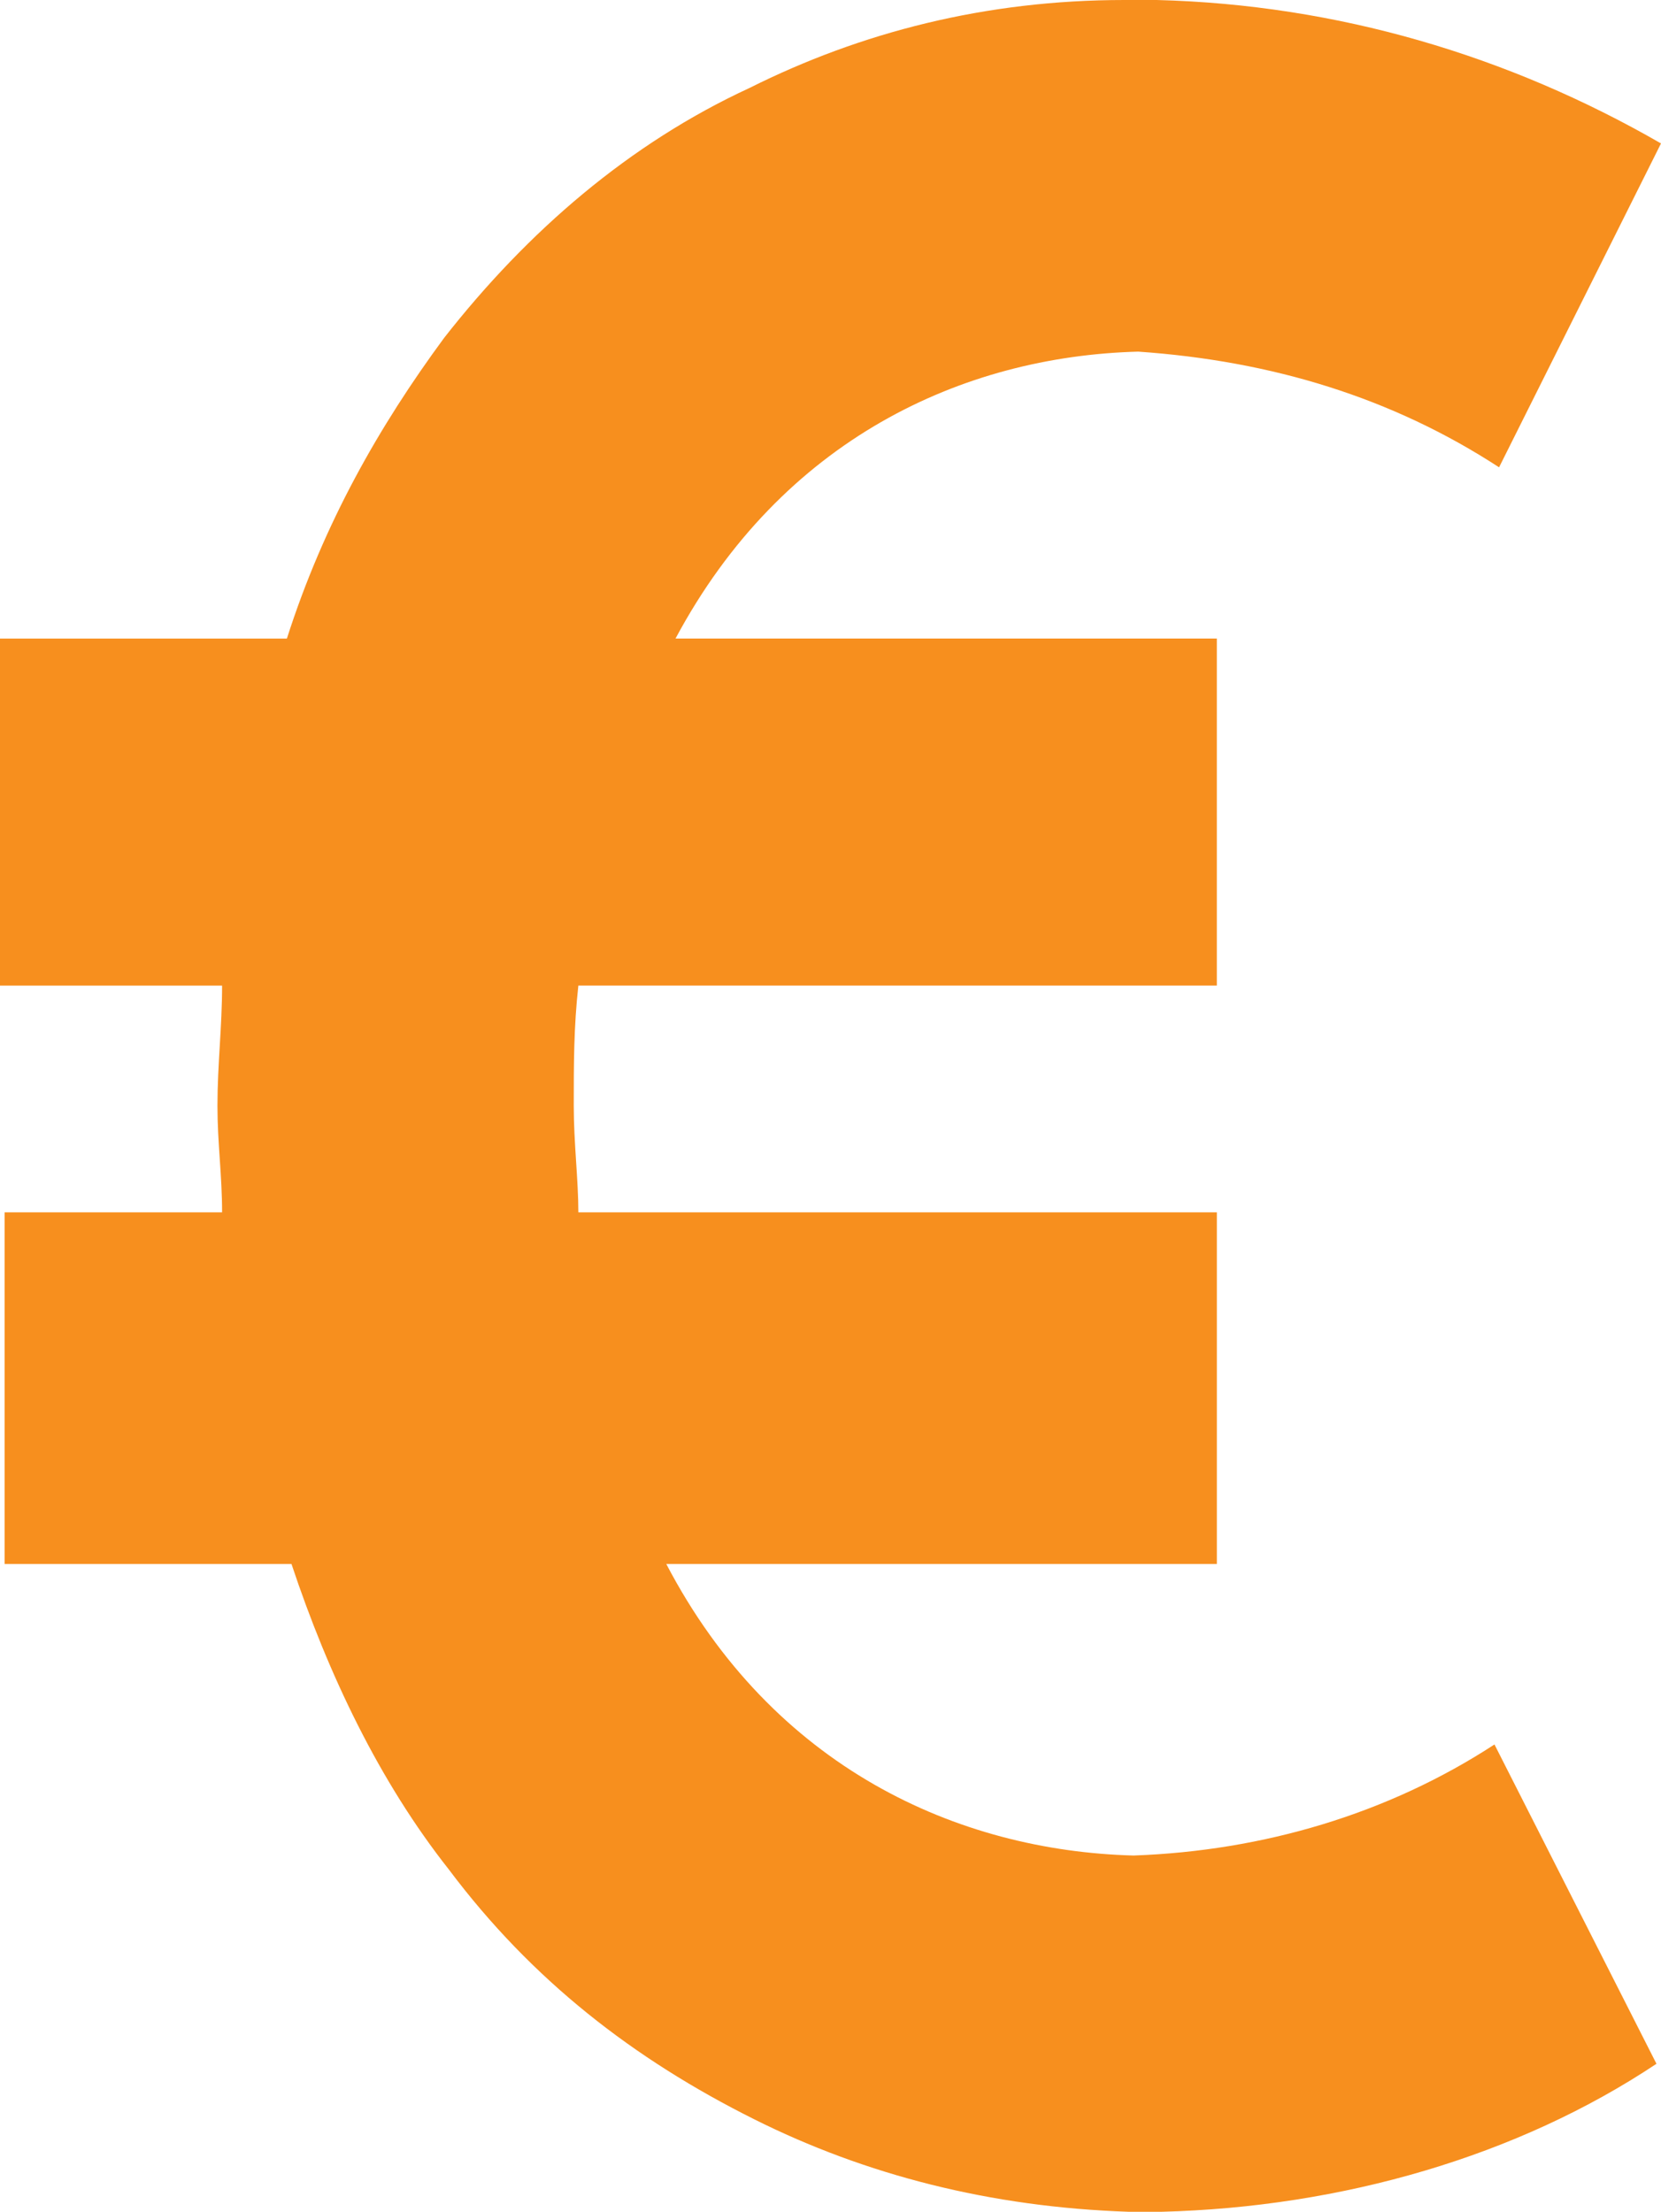 <svg version="1.1" id="图层_1" x="0px" y="0px" width="50.17px" height="66.8px" viewBox="0 0 50.17 66.8" enable-background="new 0 0 50.17 66.8" xml:space="preserve" xmlns="http://www.w3.org/2000/svg" xmlns:xlink="http://www.w3.org/1999/xlink" xmlns:xml="http://www.w3.org/XML/1998/namespace">
  <path fill="#F78F1E" d="M35.077,66.8h-0.559c-0.139,0-0.418,0-0.418,0c-4.193-0.139-7.967-1.117-11.321-2.795
	c-3.634-1.816-6.708-4.191-9.224-7.546c-2.096-2.655-3.633-5.87-4.751-9.224H0.14V36.615h6.568c0-1.117-0.14-2.096-0.14-3.214
	c0-1.258,0.14-2.376,0.14-3.634H0v-10.48h8.665c1.117-3.494,2.795-6.429,4.751-9.084c2.516-3.214,5.591-5.87,9.224-7.547
	C25.995,0.978,29.766,0,33.959,0h0.979c5.451,0.139,10.621,1.676,15.232,4.332l-4.891,9.782c-3.215-2.096-6.848-3.214-10.9-3.494
	c-5.311,0.14-10.761,2.655-13.975,8.665h16.35v10.481H17.469c-0.139,1.258-0.139,2.376-0.139,3.634c0,1.119,0.139,2.236,0.139,3.214
	h19.286v10.621h-16.63c3.215,6.149,8.804,8.665,14.115,8.805c3.914-0.14,7.688-1.258,10.9-3.354l4.893,9.644
	C45.838,65.125,40.528,66.662,35.077,66.8z" class="color c1"/>
</svg>